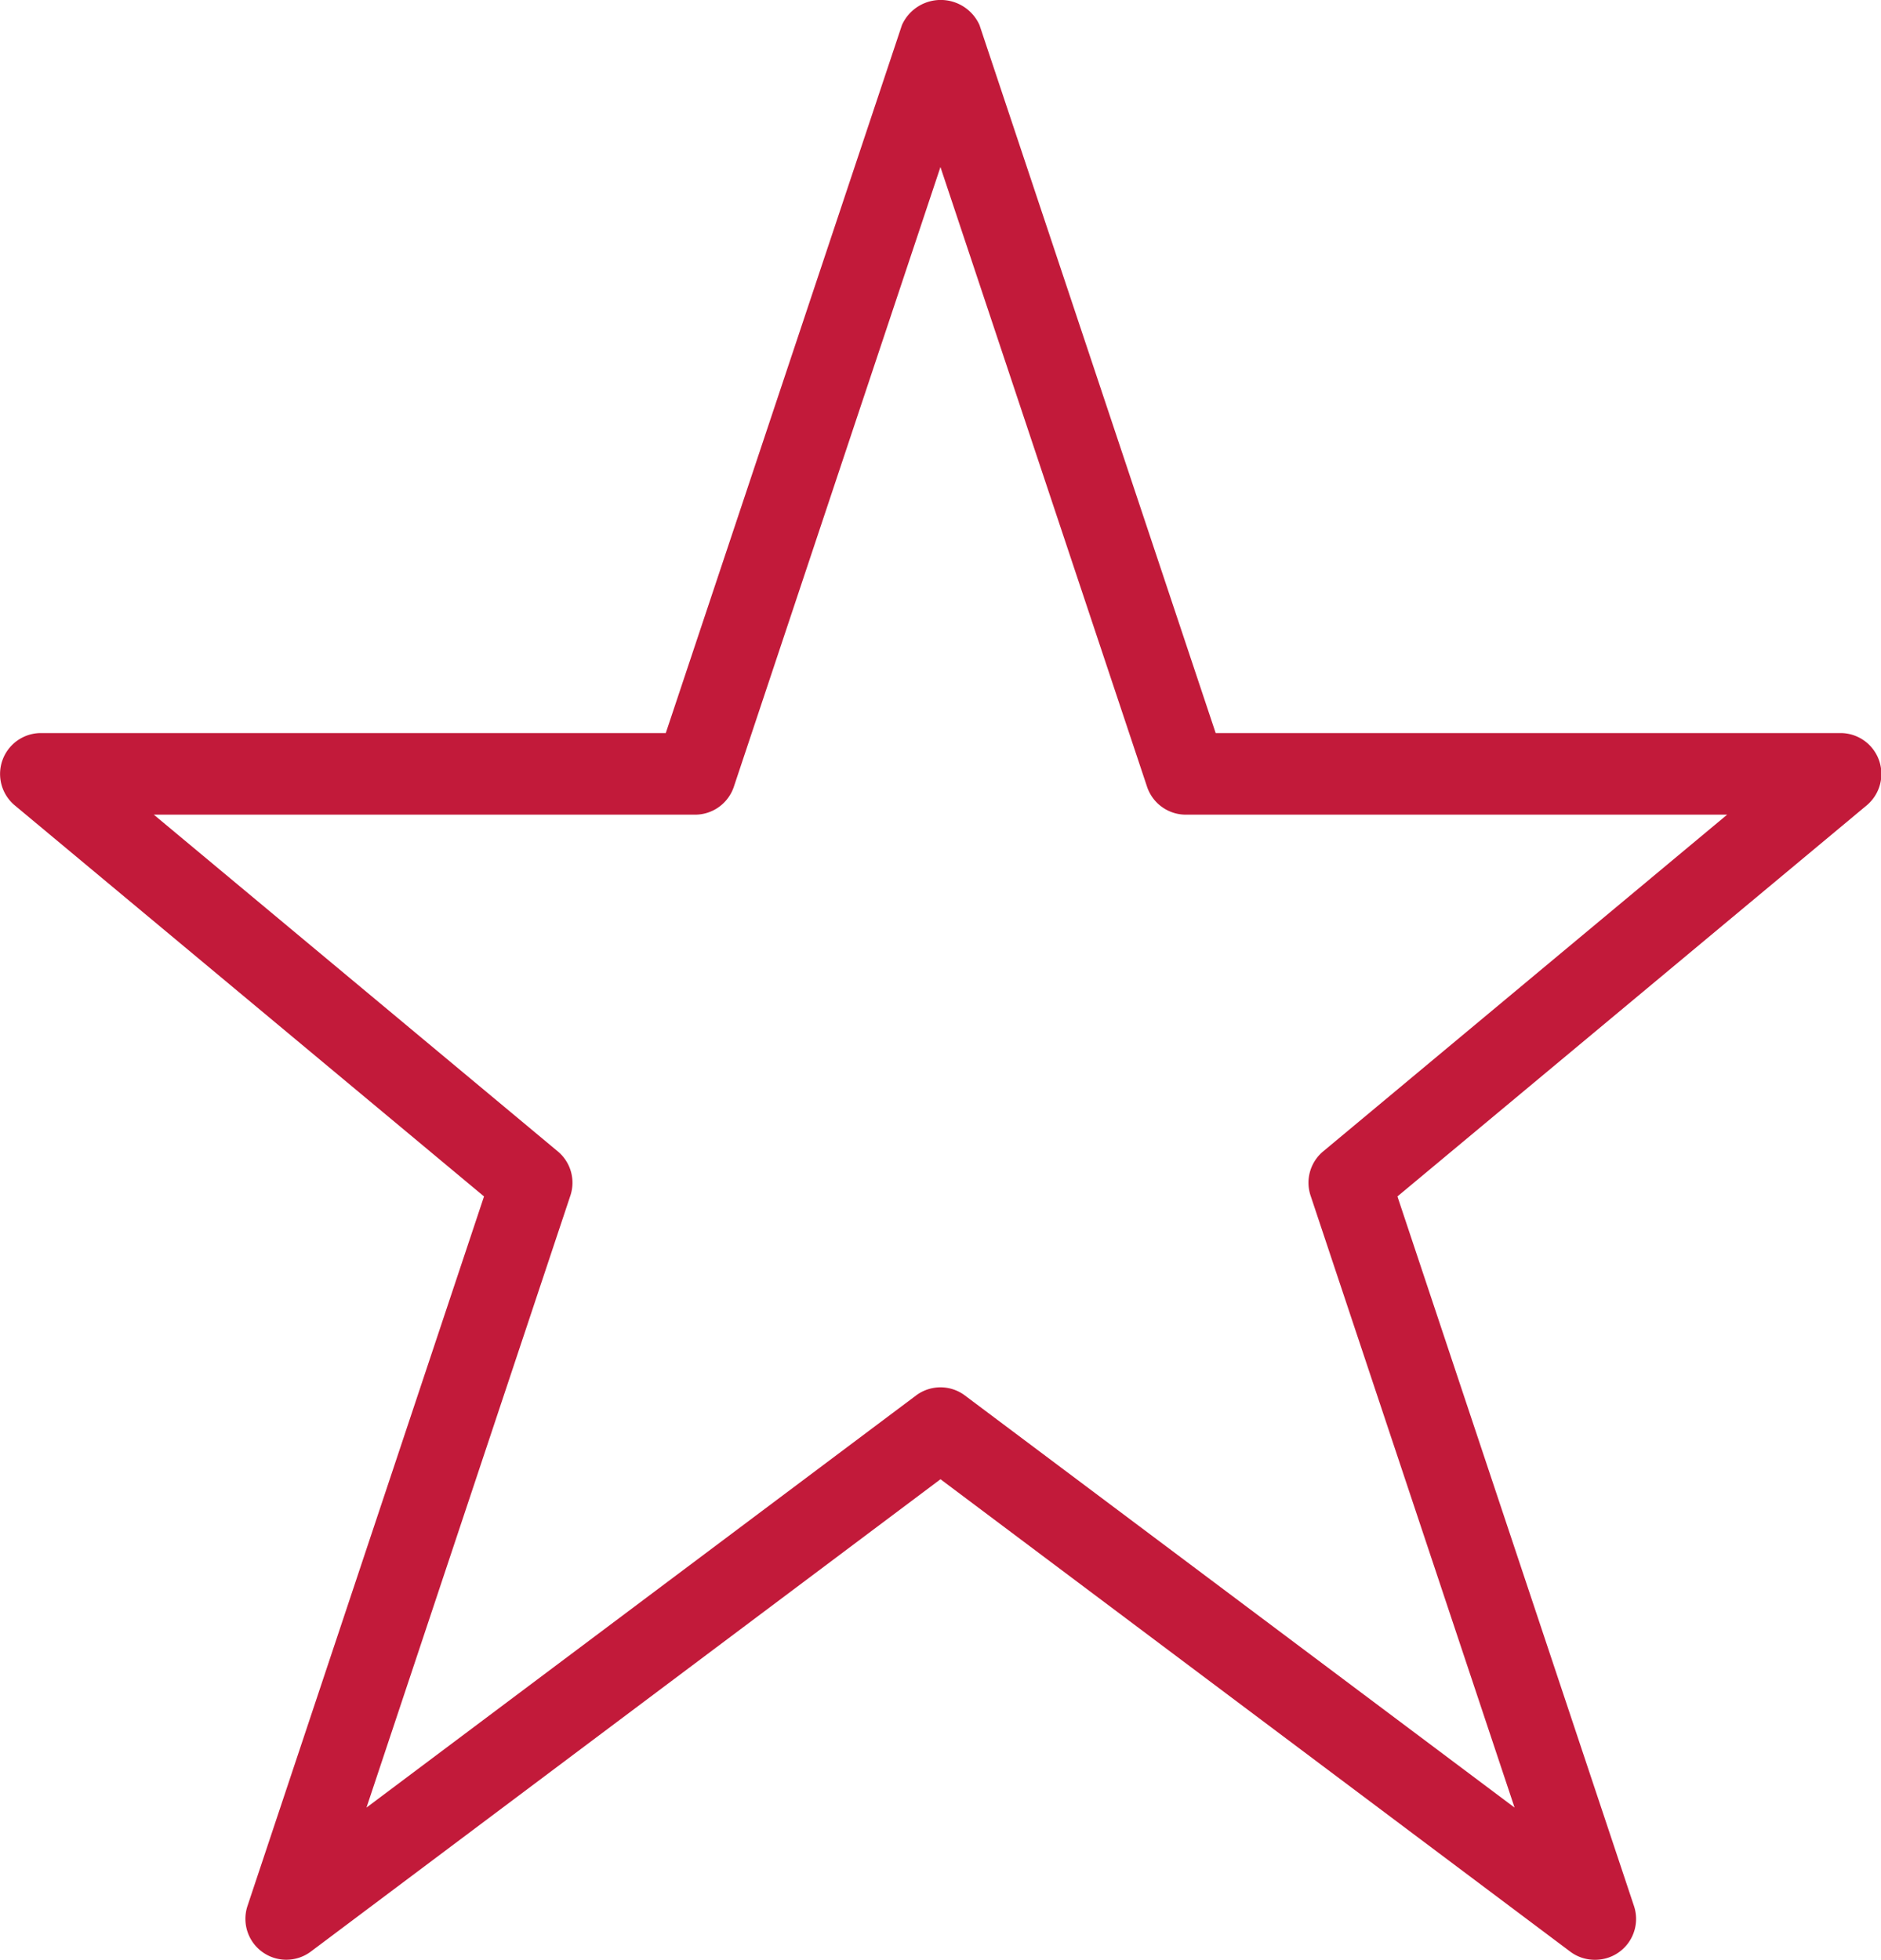 <svg xmlns="http://www.w3.org/2000/svg" width="37.432" height="39" viewBox="0 0 37.432 39">
  <g id="Group_1766" data-name="Group 1766" transform="translate(-709.318 -1013.657)">
    <path id="Path_2236" data-name="Path 2236" d="M741.053,1052.657a.811.811,0,0,1-.488-.163l-12.531-9.4-12.531,9.4a.814.814,0,0,1-1.26-.908l4.707-14.12-9.338-7.782a.814.814,0,0,1,.521-1.439h12.434l4.7-14.09a.846.846,0,0,1,1.543,0l4.7,14.09h12.434a.814.814,0,0,1,.521,1.439l-9.338,7.782,4.707,14.12a.813.813,0,0,1-.771,1.071Zm-13.02-11.392a.809.809,0,0,1,.488.163l10.937,8.2-4.059-12.177a.811.811,0,0,1,.251-.882l8.038-6.7H732.916a.814.814,0,0,1-.772-.557l-4.111-12.331-4.111,12.331a.814.814,0,0,1-.771.557H712.379l8.038,6.7a.811.811,0,0,1,.251.882l-4.057,12.177,10.935-8.2A.813.813,0,0,1,728.034,1041.265Z" transform="translate(0 0)" fill="#c21a3a"/>
  </g>
</svg>
